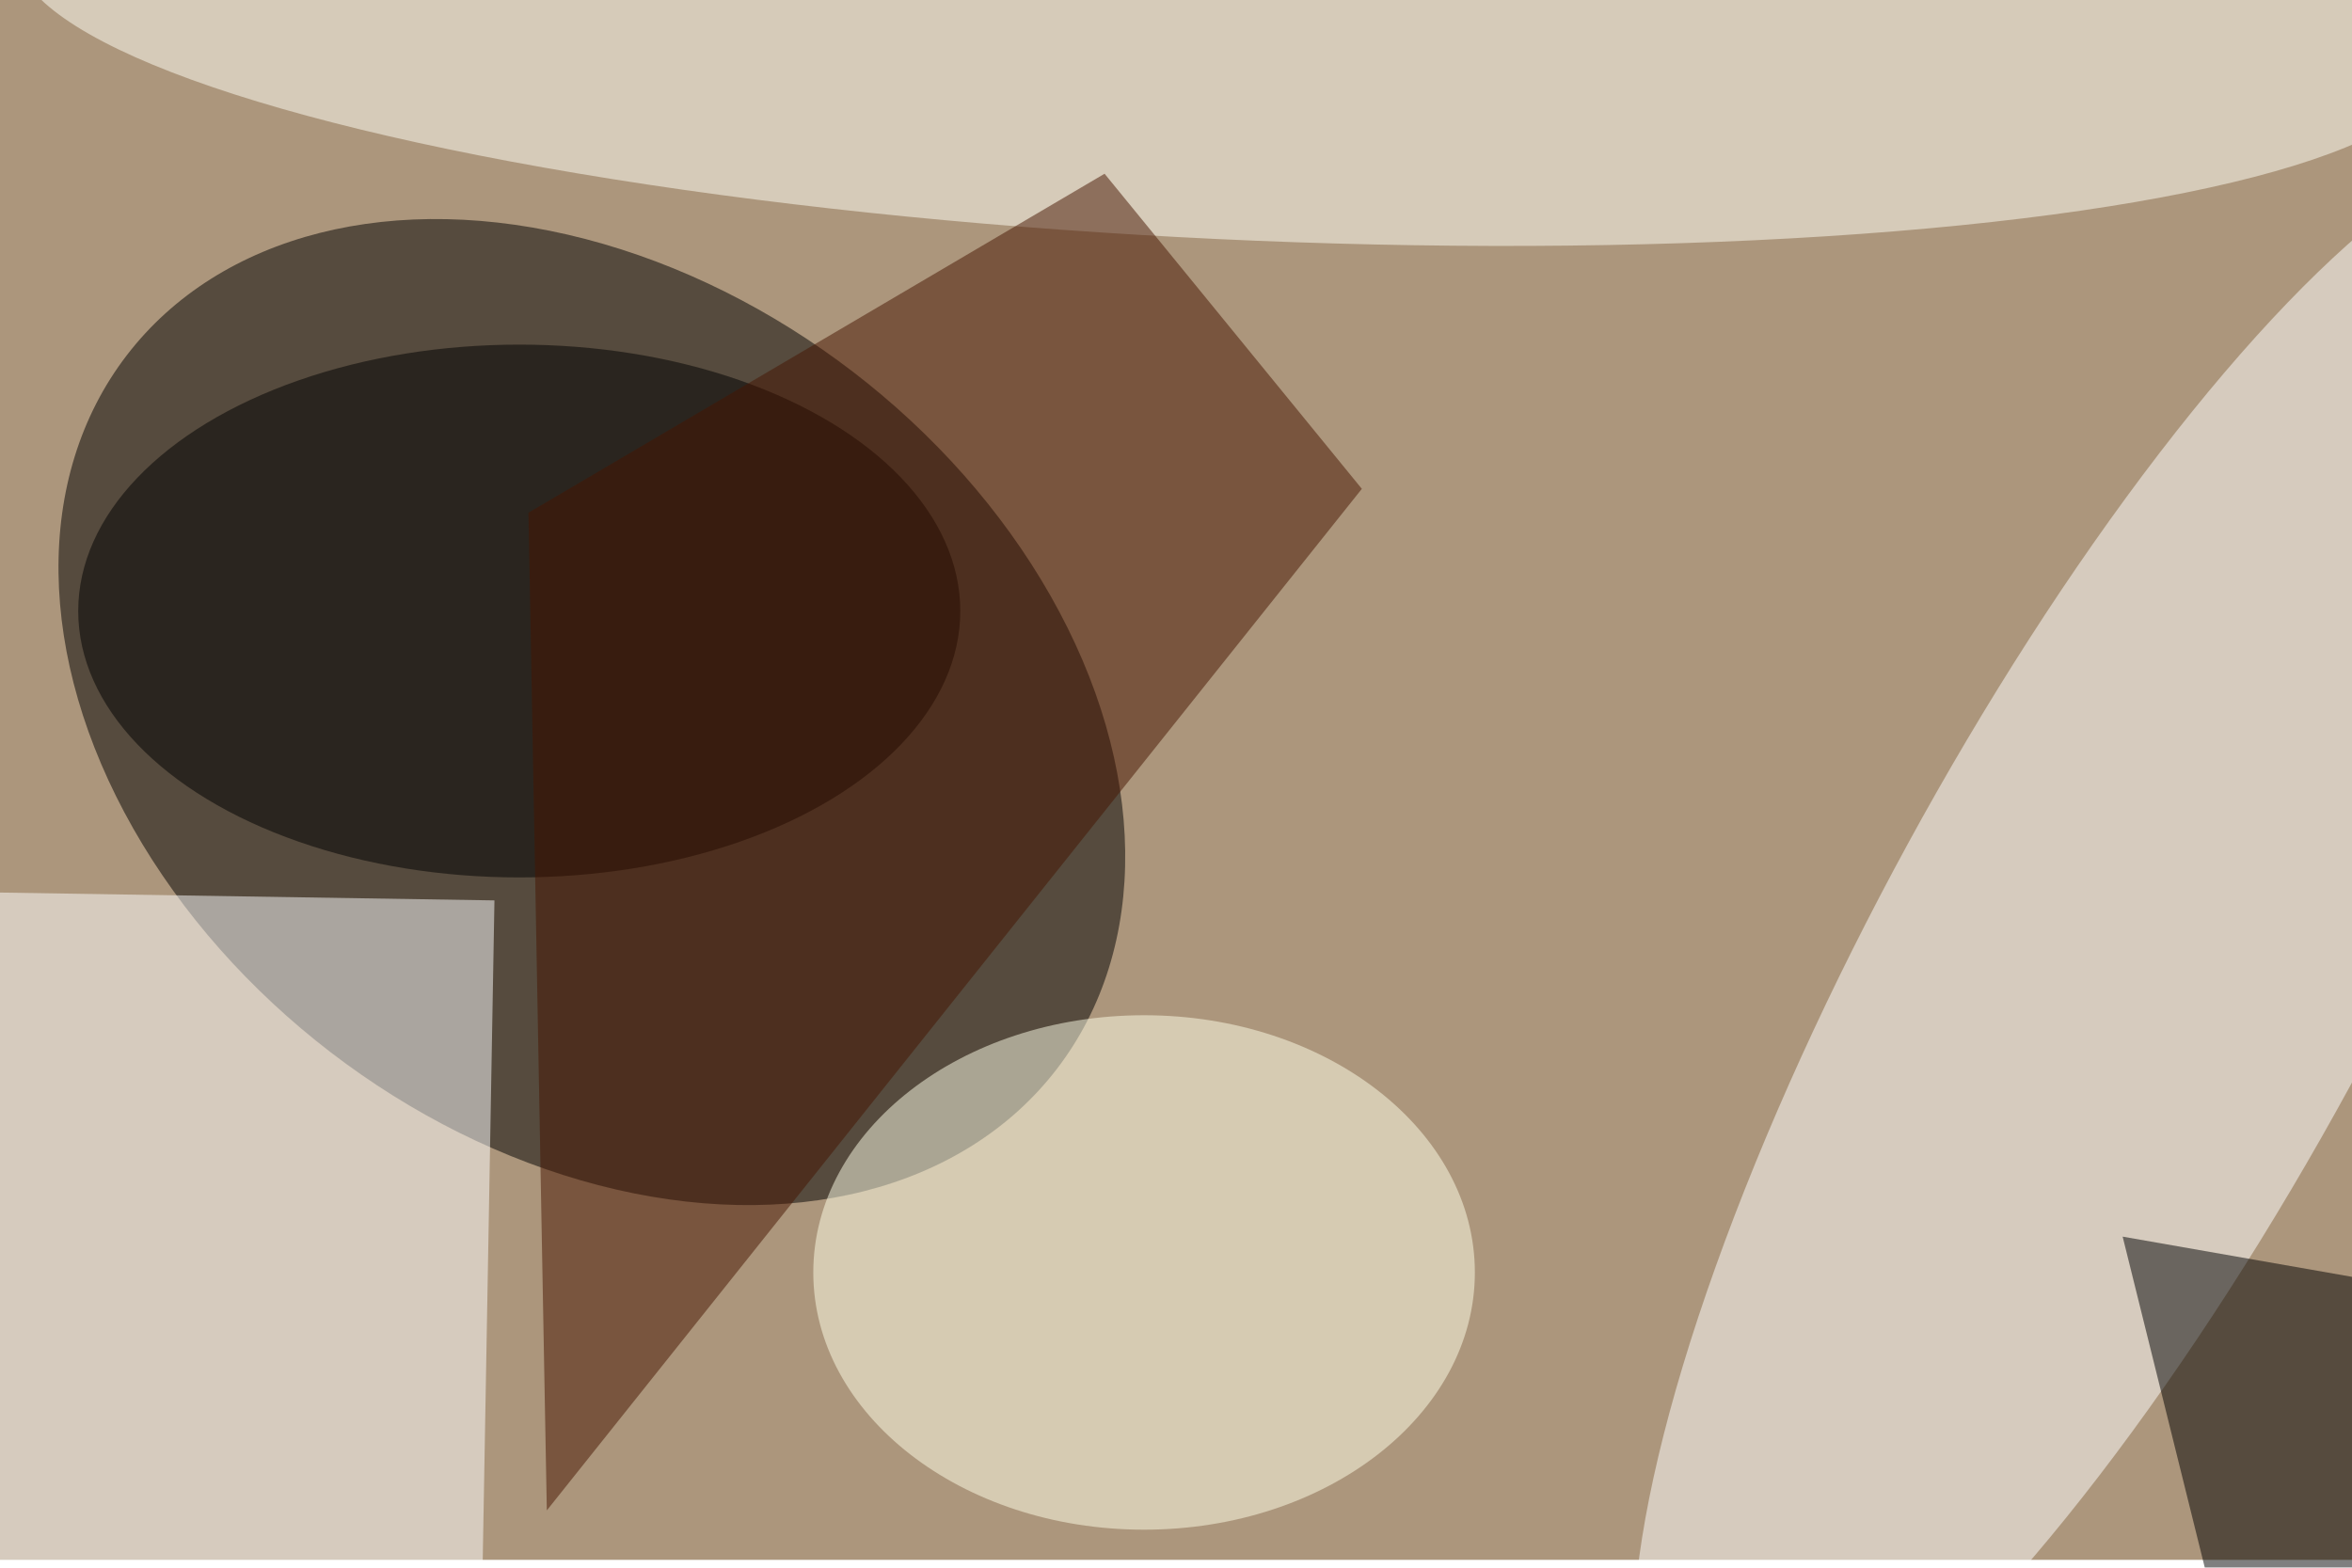 <svg xmlns="http://www.w3.org/2000/svg" viewBox="0 0 900 600"><filter id="b"><feGaussianBlur stdDeviation="12" /></filter><path fill="#ac967c" d="M0 0h900v597H0z"/><g filter="url(#b)" transform="translate(1.8 1.8) scale(3.516)" fill-opacity=".5"><ellipse rx="1" ry="1" transform="matrix(50.615 38.838 -28.42 37.038 63.9 77)"/><ellipse fill="#fff" rx="1" ry="1" transform="matrix(-48.301 88.59 -24.091 -13.135 231.2 104.5)"/><path fill="#fff" d="M-9.7 96.5l63 1-1.6 90-63-1z"/><ellipse fill="#fffff6" rx="1" ry="1" transform="matrix(-132.123 -6.231 1.203 -25.51 133.2 0)"/><ellipse fill="#ffffe8" cx="124" cy="138" rx="36" ry="28"/><ellipse cx="56" cy="66" rx="48" ry="29"/><path d="M230.5 134.1l40.5 7.1V173l-30.6 1z"/><path fill="#471500" d="M59 163.9l88.7-111.2-28-34.3L57 55.3z"/></g></svg>